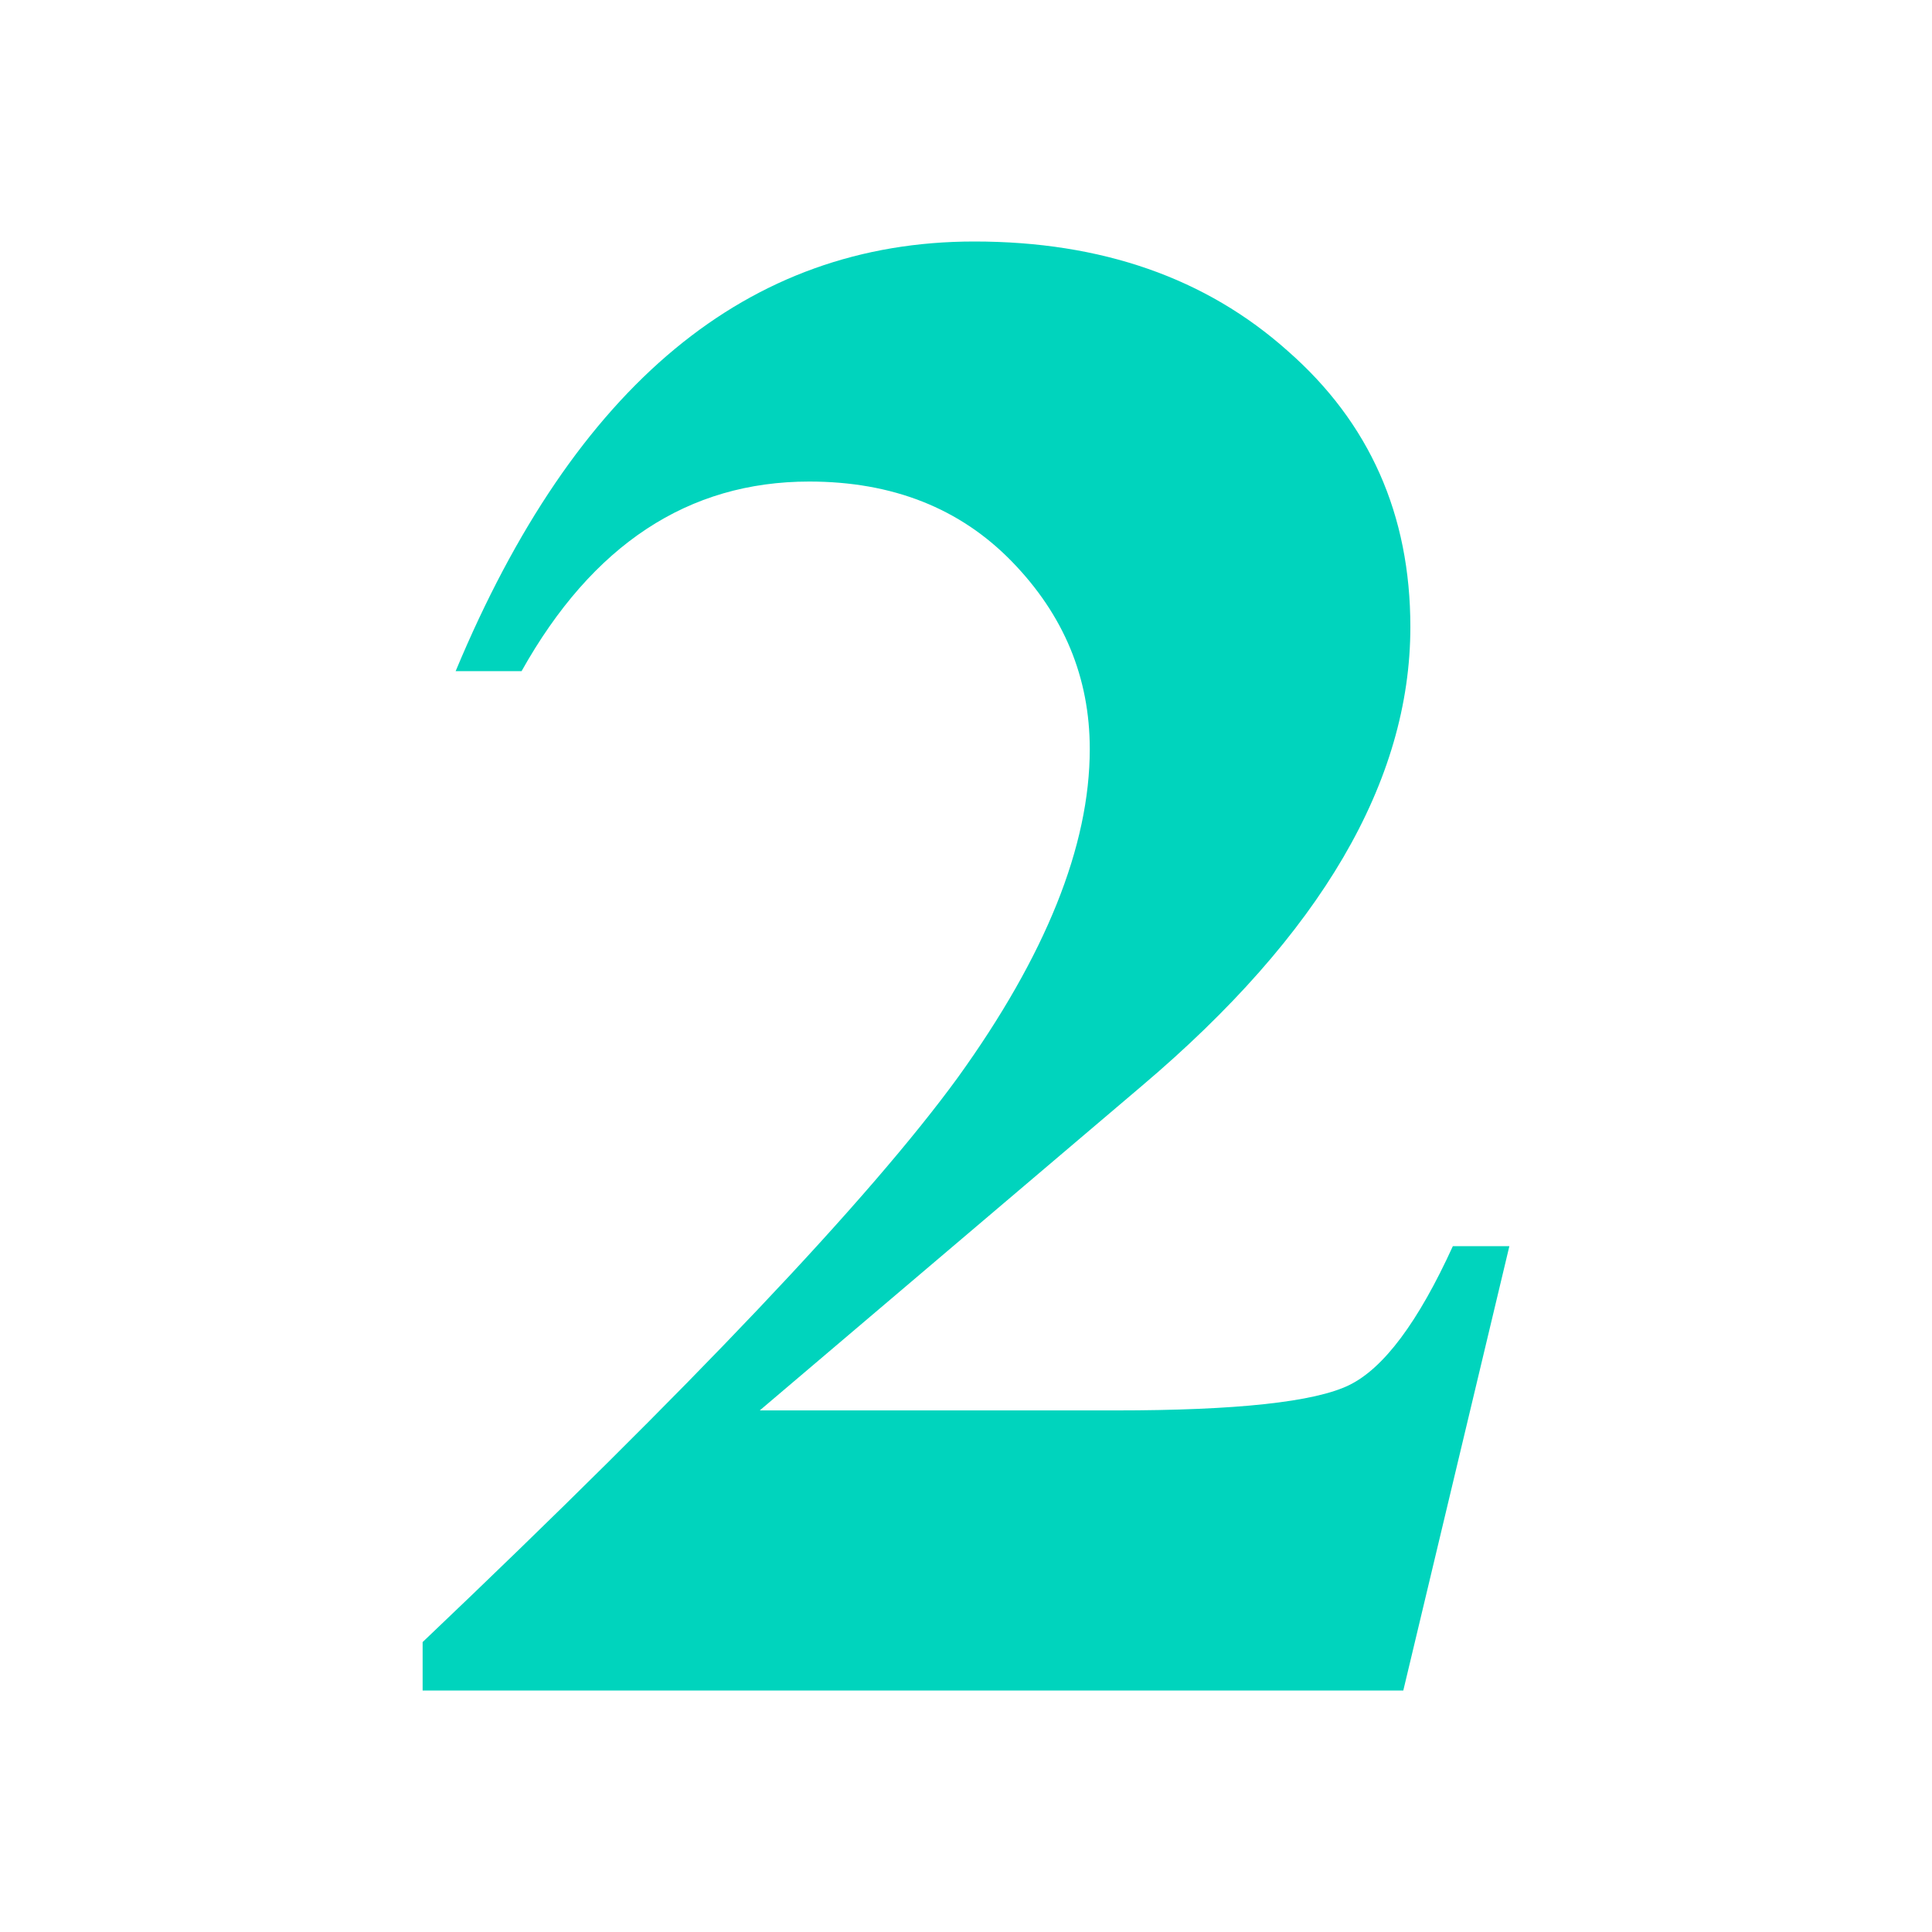 <?xml version="1.0" encoding="UTF-8" standalone="no"?>
<!-- Created with Inkscape (http://www.inkscape.org/) -->

<svg
   width="32"
   height="32"
   viewBox="0 0 32 32"
   version="1.1"
   id="svg3137"
   sodipodi:docname="v_2.svg"
   inkscape:version="1.2.2 (unknown)"
   xmlns:inkscape="http://www.inkscape.org/namespaces/inkscape"
   xmlns:sodipodi="http://sodipodi.sourceforge.net/DTD/sodipodi-0.dtd"
   xmlns="http://www.w3.org/2000/svg"
   xmlns:svg="http://www.w3.org/2000/svg">
  <sodipodi:namedview
     id="namedview3139"
     pagecolor="#ffffff"
     bordercolor="#666666"
     borderopacity="1.0"
     inkscape:showpageshadow="2"
     inkscape:pageopacity="0.0"
     inkscape:pagecheckerboard="0"
     inkscape:deskcolor="#d1d1d1"
     inkscape:document-units="px"
     showgrid="true"
     inkscape:zoom="24.34523"
     inkscape:cx="15.239125"
     inkscape:cy="16.984847"
     inkscape:window-width="960"
     inkscape:window-height="1023"
     inkscape:window-x="0"
     inkscape:window-y="24"
     inkscape:window-maximized="0"
     inkscape:current-layer="layer1">
    <inkscape:grid
       type="xygrid"
       id="grid3258"
       empspacing="4" />
  </sodipodi:namedview>
  <defs
     id="defs3134" />
  <g
     inkscape:label="Слой 1"
     inkscape:groupmode="layer"
     id="layer1">
    <path
       d="M 7.547,11.116 Q 10.514,4 16.137,4 q 3.163,0 5.193,1.814 2.03,1.779 2.03,4.57 0,3.837 -4.451,7.605 l -6.325,5.372 h 5.896 q 3.007,0 3.866,-0.419 0.859,-0.419 1.718,-2.302 H 25 L 23.243,28 H 7 v -0.802 q 6.677,-6.349 8.863,-9.349 2.187,-3.035 2.187,-5.442 0,-1.779 -1.289,-3.105 -1.289,-1.326 -3.358,-1.326 -3.006,0 -4.764,3.14 z"
       style="font-weight:bold;font-size:40.427px;line-height:1.25;font-family:FreeSerif;-inkscape-font-specification:'FreeSerif Bold';fill:#00d4bd;fill-opacity:1;stroke:none;stroke-width:1.153"
       id="path2233" />
  </g>
</svg>
